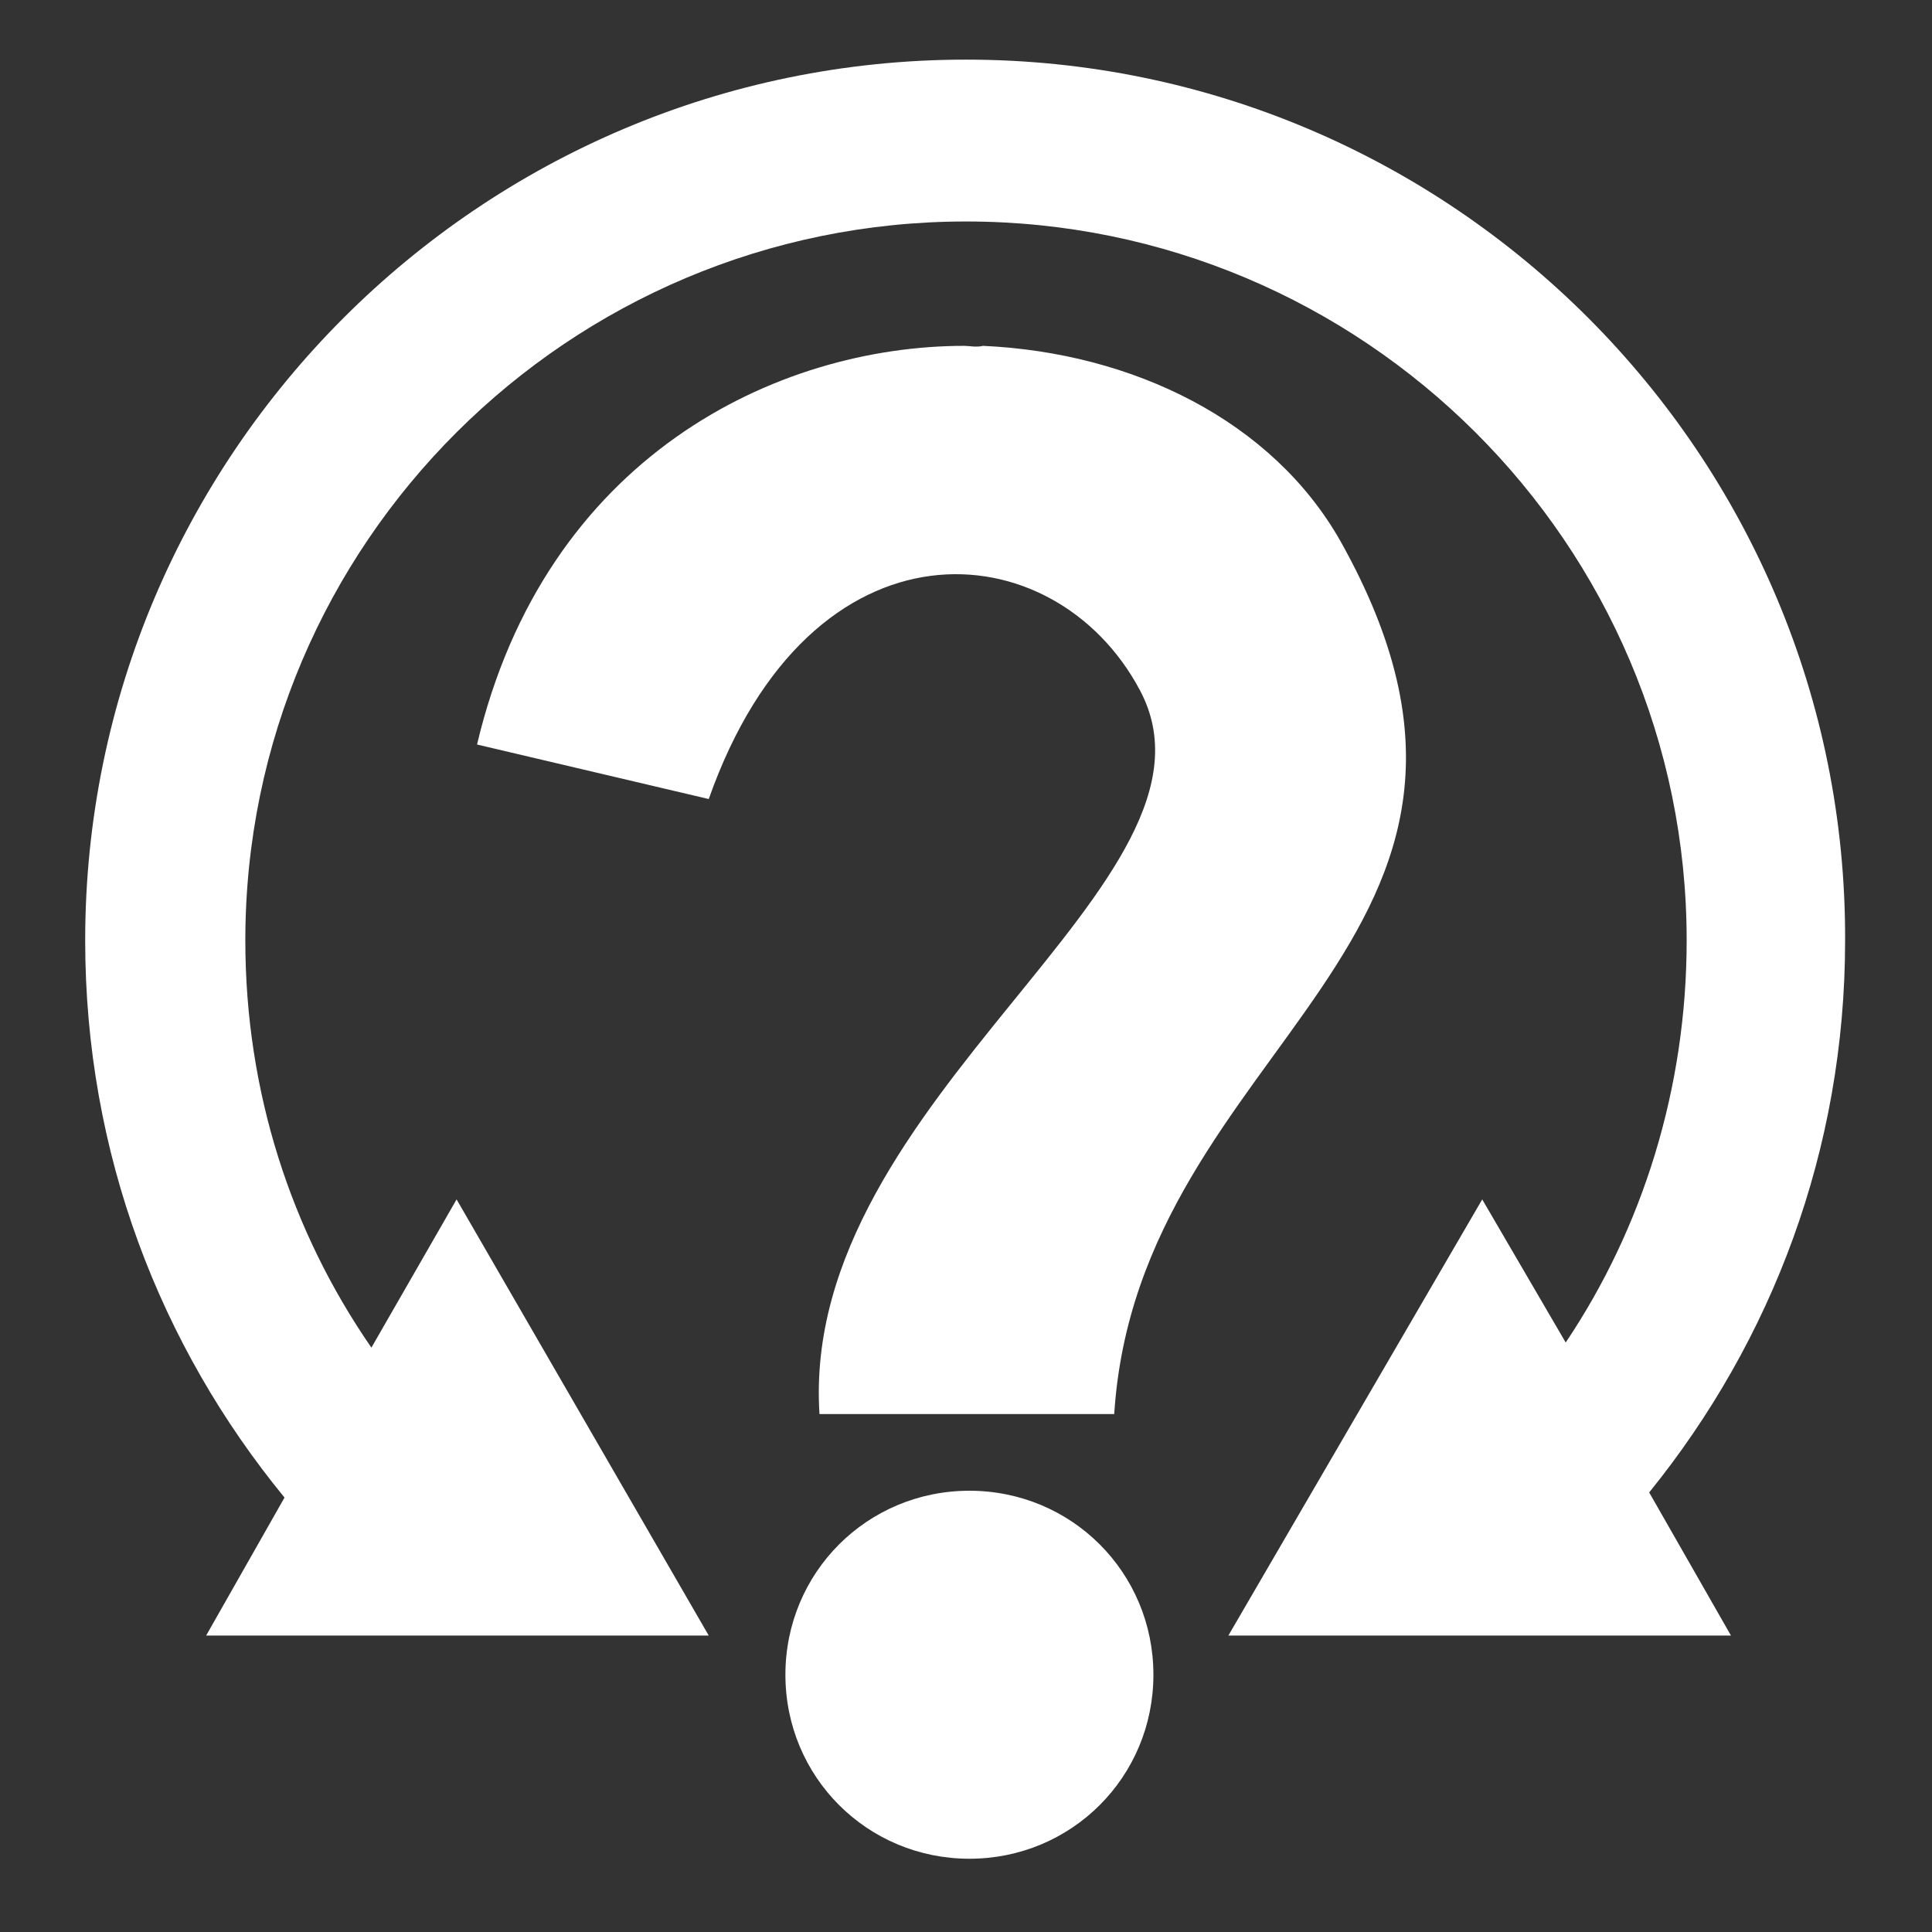 <?xml version="1.0" encoding="utf-8"?>
<!-- Generator: Adobe Illustrator 26.4.1, SVG Export Plug-In . SVG Version: 6.00 Build 0)  -->
<svg version="1.1" id="Calque_1" xmlns="http://www.w3.org/2000/svg" xmlns:xlink="http://www.w3.org/1999/xlink" x="0px" y="0px"
	 viewBox="0 0 113.4 113.4" style="enable-background:new 0 0 113.4 113.4;" xml:space="preserve">
<rect x="0" y="0" width="113.4" height="113.4" fill="#333333" stroke="none"/>
<style type="text/css">
	.st0{fill:#FFFFFF;}
</style>
<g transform="translate(0,0)">
	<path class="st0" d="M56.7,3.5C28.2,3.5,5,26.7,5,55.2C5,67.7,9.4,79,16.7,87.9L12.1,96h29.5L26.8,70.4l-5,8.7
		c-4.7-6.8-7.4-15-7.4-23.9C14.4,31.9,33.4,13,56.7,13C80,13,99,31.9,99,55.2c0,8.7-2.6,16.9-7.1,23.6l-4.9-8.4L72.1,96h29.5
		l-4.8-8.4c7.2-8.9,11.5-20.1,11.5-32.4C108.4,26.7,85.2,3.5,56.7,3.5L56.7,3.5L56.7,3.5z M56.6,20.3c-11,0-24.6,6.5-28.6,23.4
		l13.6,3.2c6-17,20.3-15.8,25.3-6.4c6,11.2-20,23.9-18.8,42.5h17.3c1.4-21.9,26.5-27.6,13.3-51.2c-4-7.1-12.2-11.1-21-11.5v0
		C57.3,20.4,56.9,20.3,56.6,20.3L56.6,20.3z M56.9,87.5c-6,0-10.8,4.8-10.8,10.8c0,6,4.8,10.8,10.8,10.8c6,0,10.8-4.8,10.8-10.8
		C67.7,92.3,62.9,87.5,56.9,87.5L56.9,87.5z"/>
</g>
</svg>
